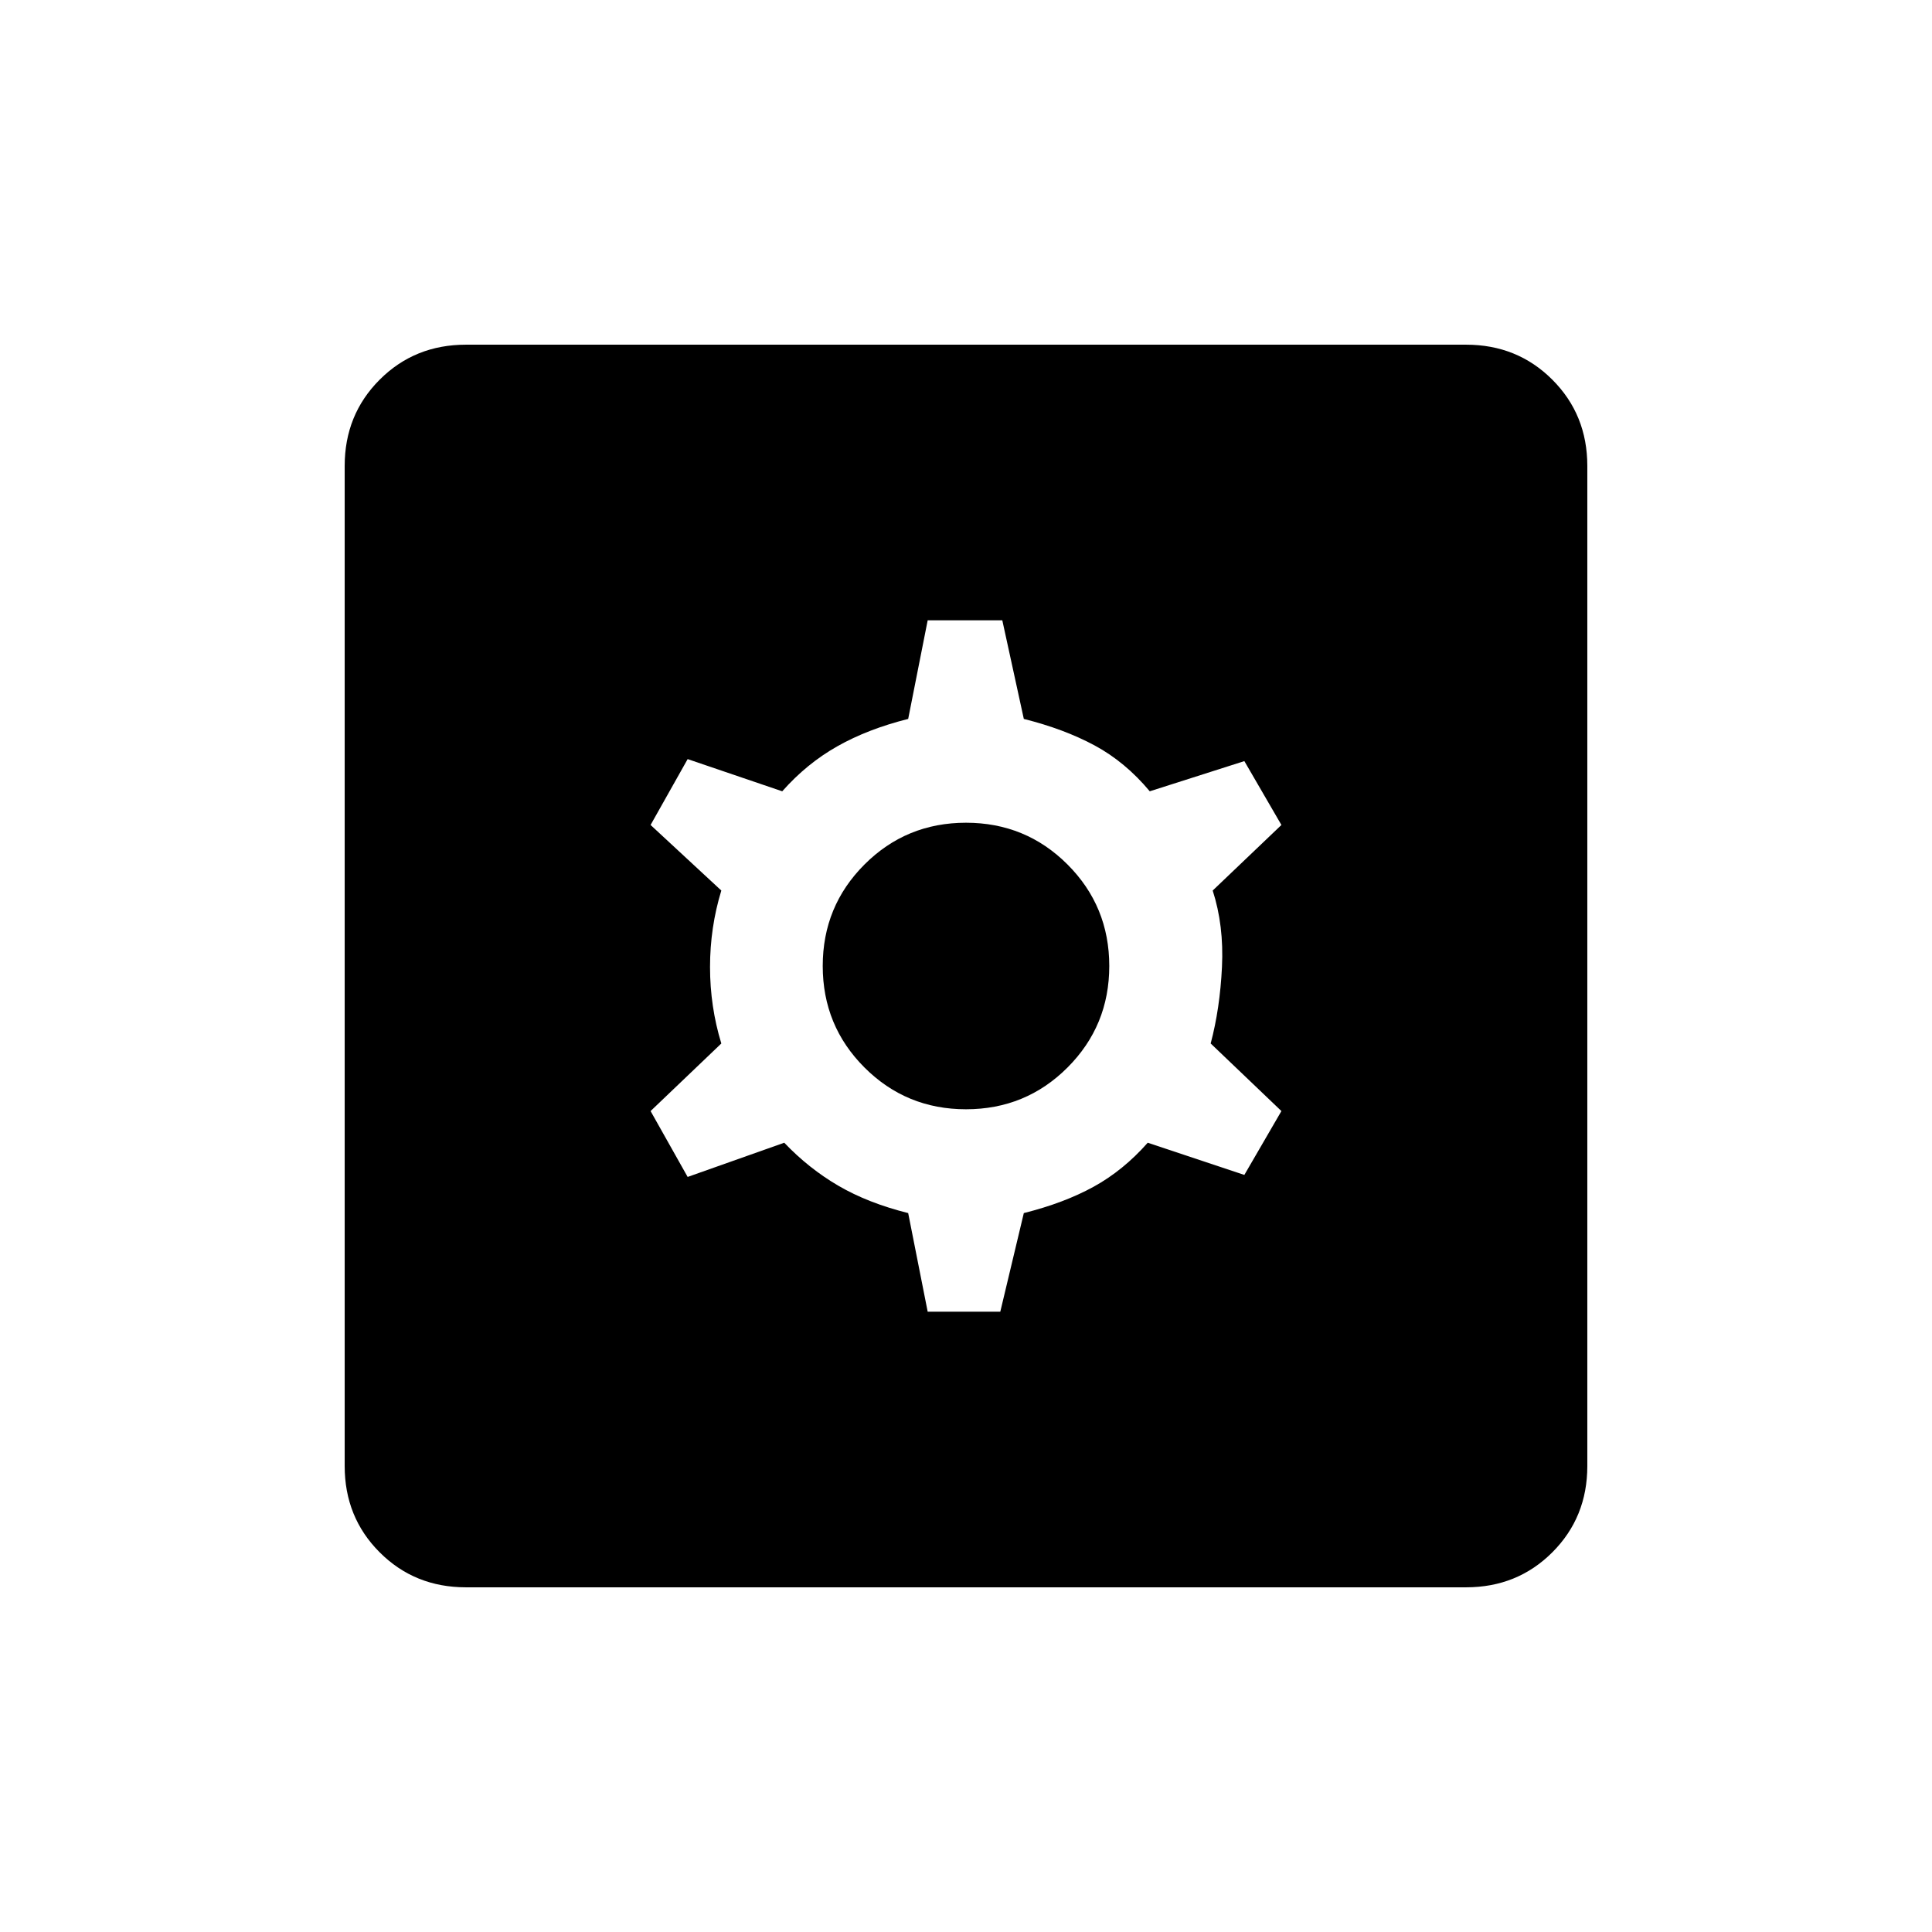 <svg xmlns="http://www.w3.org/2000/svg" height="20" viewBox="0 -960 960 960" width="20"><path d="M460.96-308.23h36.08l11.69-49q20-5 34.71-13.1 14.71-8.09 26.87-21.86l48 16 18.42-31.73-35.15-33.58q4.61-17.35 5.61-38t-4.61-38l34.15-32.58-18.42-31.73-47 15q-12.16-14.57-27.37-22.77-15.21-8.19-35.21-13.19l-10.69-49h-37.08l-9.69 49q-20 5-35.21 13.6-15.21 8.59-27.37 22.36l-47-16-18.42 32.73 35.15 32.58q-5.61 18.35-5.61 38t5.61 38l-35.15 33.58 18.42 32.73 48-17q12.16 12.77 26.87 21.36 14.71 8.6 34.71 13.6l9.69 49ZM480-408.81q-29.69 0-50.44-20.75-20.75-20.75-20.75-50.44 0-29.69 20.75-50.44 20.75-20.75 50.44-20.75 29.69 0 50.44 20.75 20.75 20.75 20.75 50.44 0 29.69-20.75 50.44-20.75 20.75-50.44 20.75ZM231.54-171.27q-25.5 0-42.88-17.39-17.39-17.38-17.39-42.88v-496.92q0-25.5 17.39-42.88 17.38-17.39 42.88-17.39h496.92q25.5 0 42.88 17.39 17.39 17.38 17.39 42.88v496.92q0 25.5-17.39 42.88-17.38 17.39-42.88 17.39H231.54Z"/></svg>